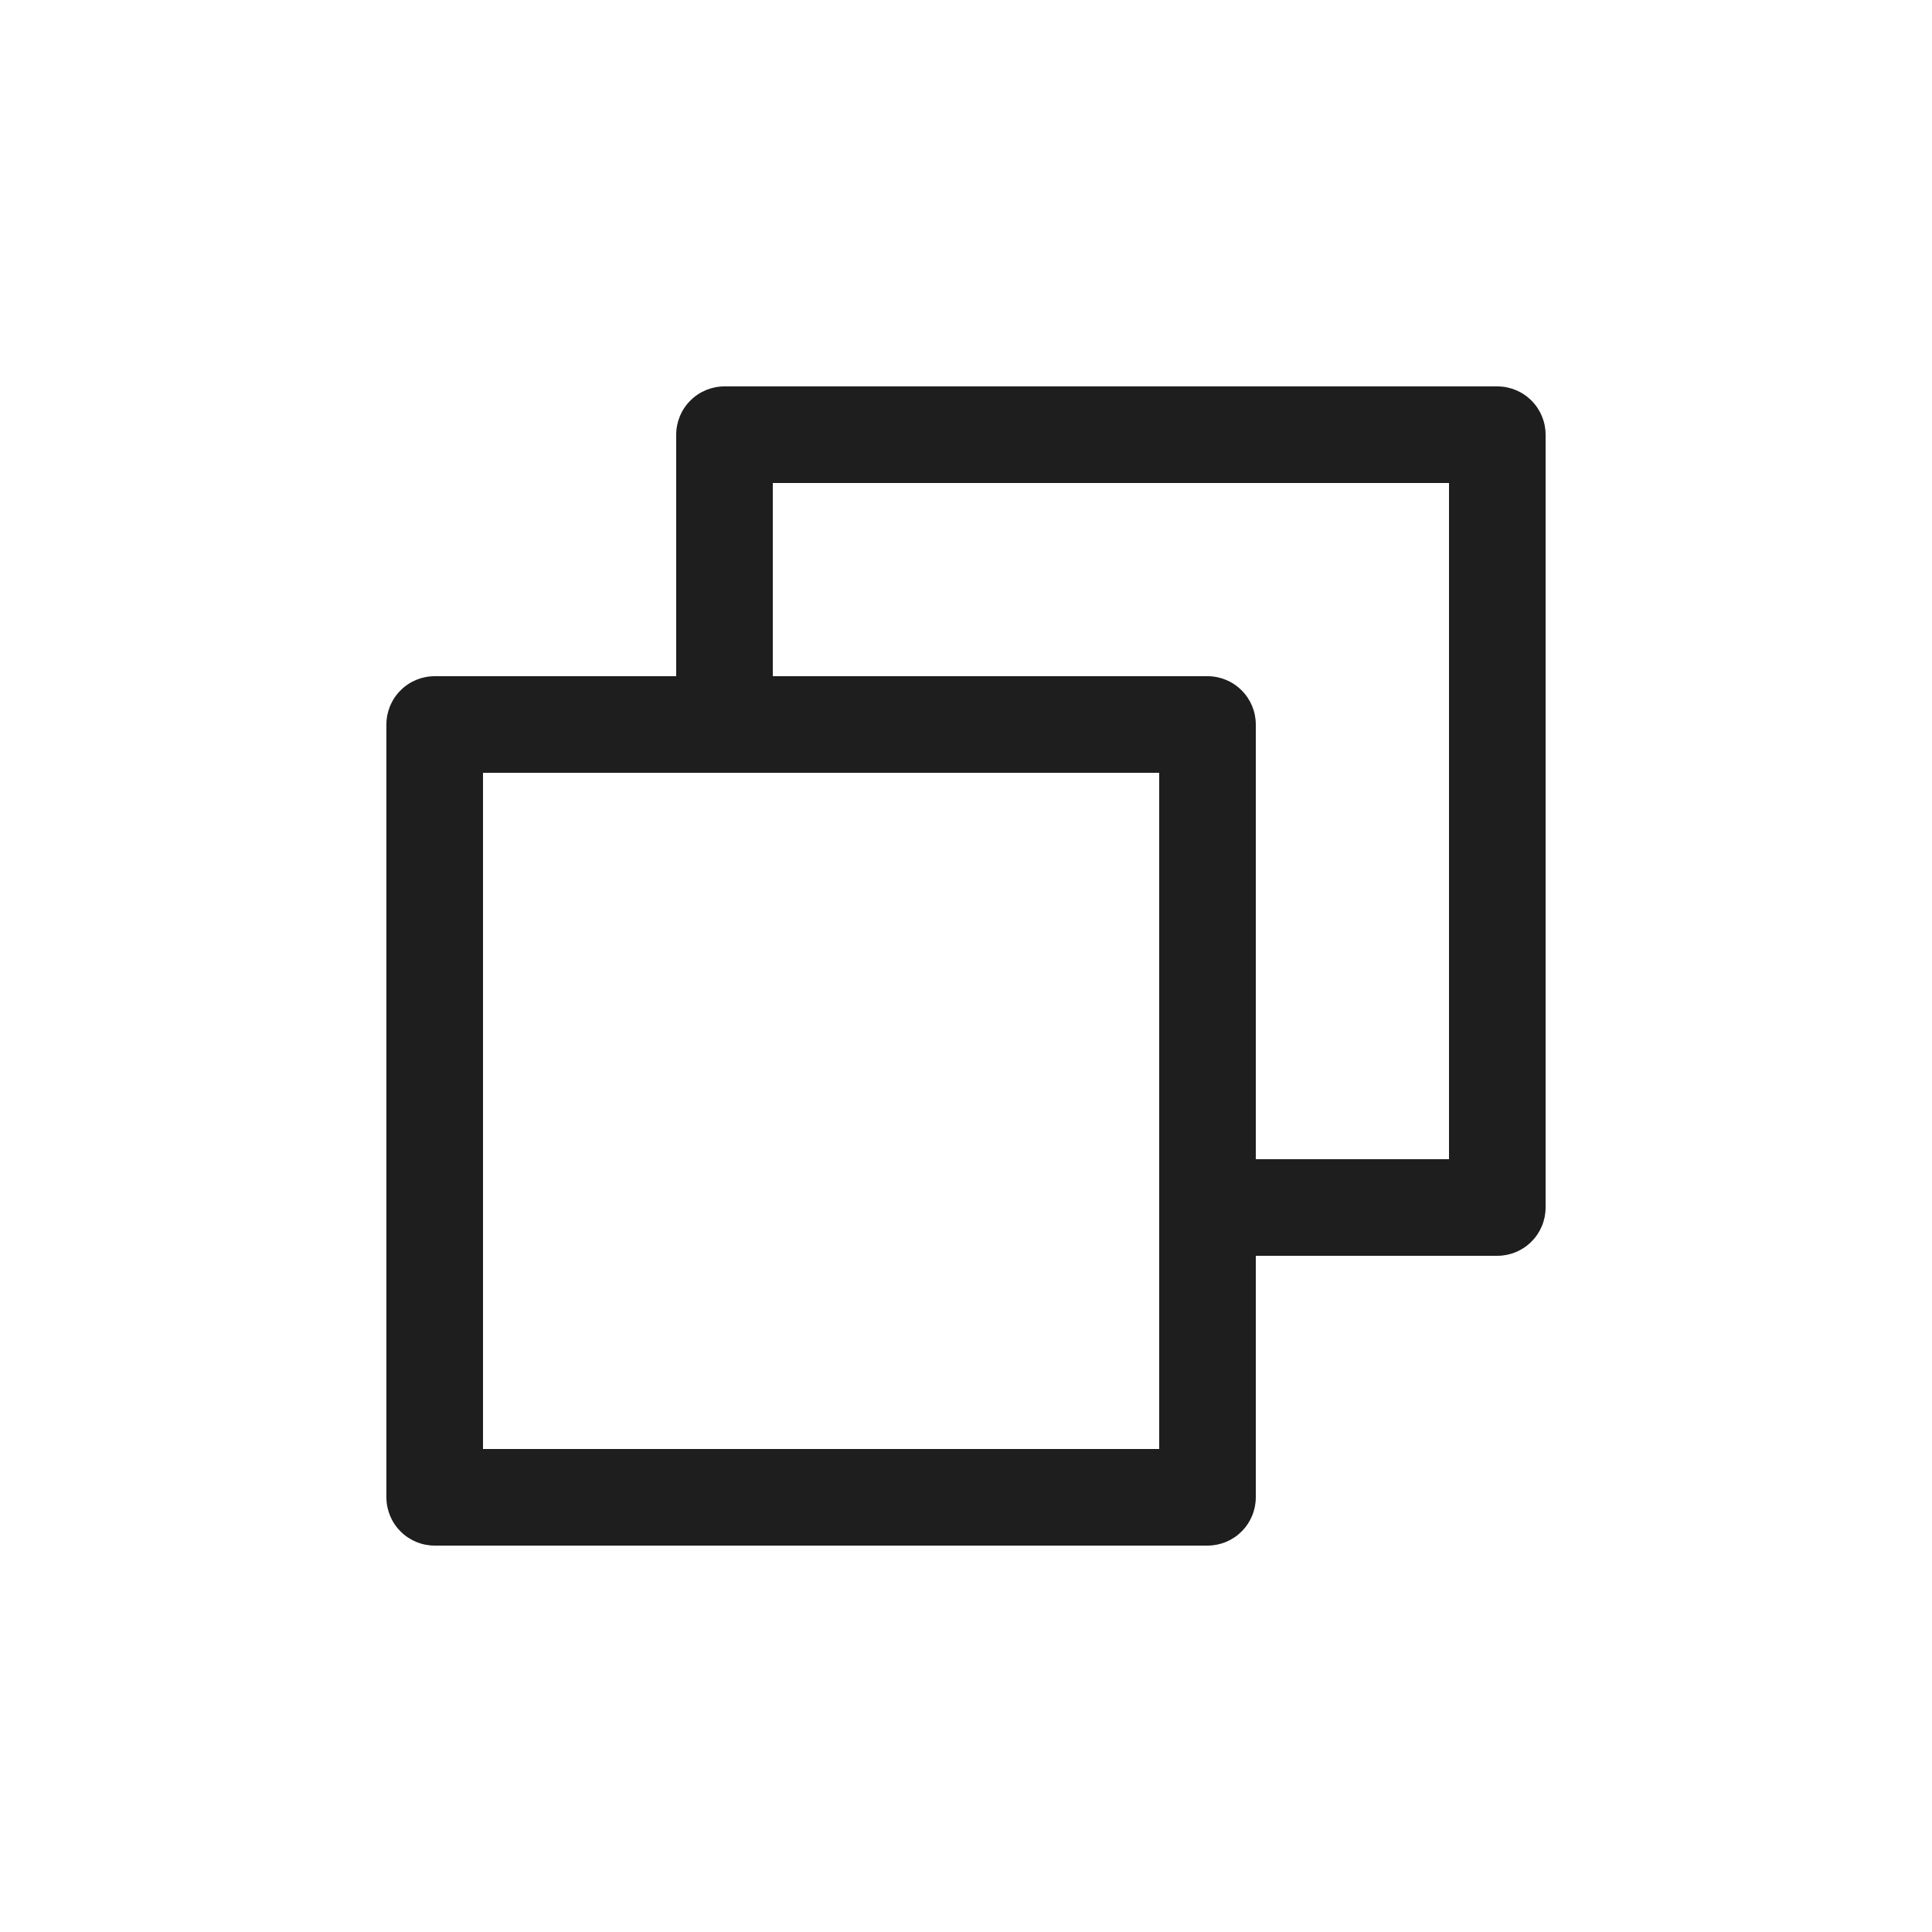 <svg width="24" height="24" viewBox="0 0 24 24" fill="none" xmlns="http://www.w3.org/2000/svg">
<path d="M18.6 4.8H9C8.841 4.8 8.688 4.863 8.576 4.976C8.463 5.088 8.4 5.241 8.4 5.4V8.4H5.4C5.241 8.4 5.088 8.463 4.976 8.576C4.863 8.688 4.8 8.841 4.8 9V18.6C4.8 18.759 4.863 18.912 4.976 19.024C5.088 19.137 5.241 19.2 5.4 19.2H15C15.159 19.2 15.312 19.137 15.424 19.024C15.537 18.912 15.6 18.759 15.6 18.6V15.6H18.6C18.759 15.6 18.912 15.537 19.024 15.424C19.137 15.312 19.2 15.159 19.2 15V5.4C19.2 5.241 19.137 5.088 19.024 4.976C18.912 4.863 18.759 4.8 18.6 4.8ZM14.4 18H6V9.6H14.4V18ZM18 14.4H15.6V9C15.6 8.841 15.537 8.688 15.424 8.576C15.312 8.463 15.159 8.4 15 8.4H9.6V6H18V14.4Z" fill="#1E1E1E"/>
</svg>
